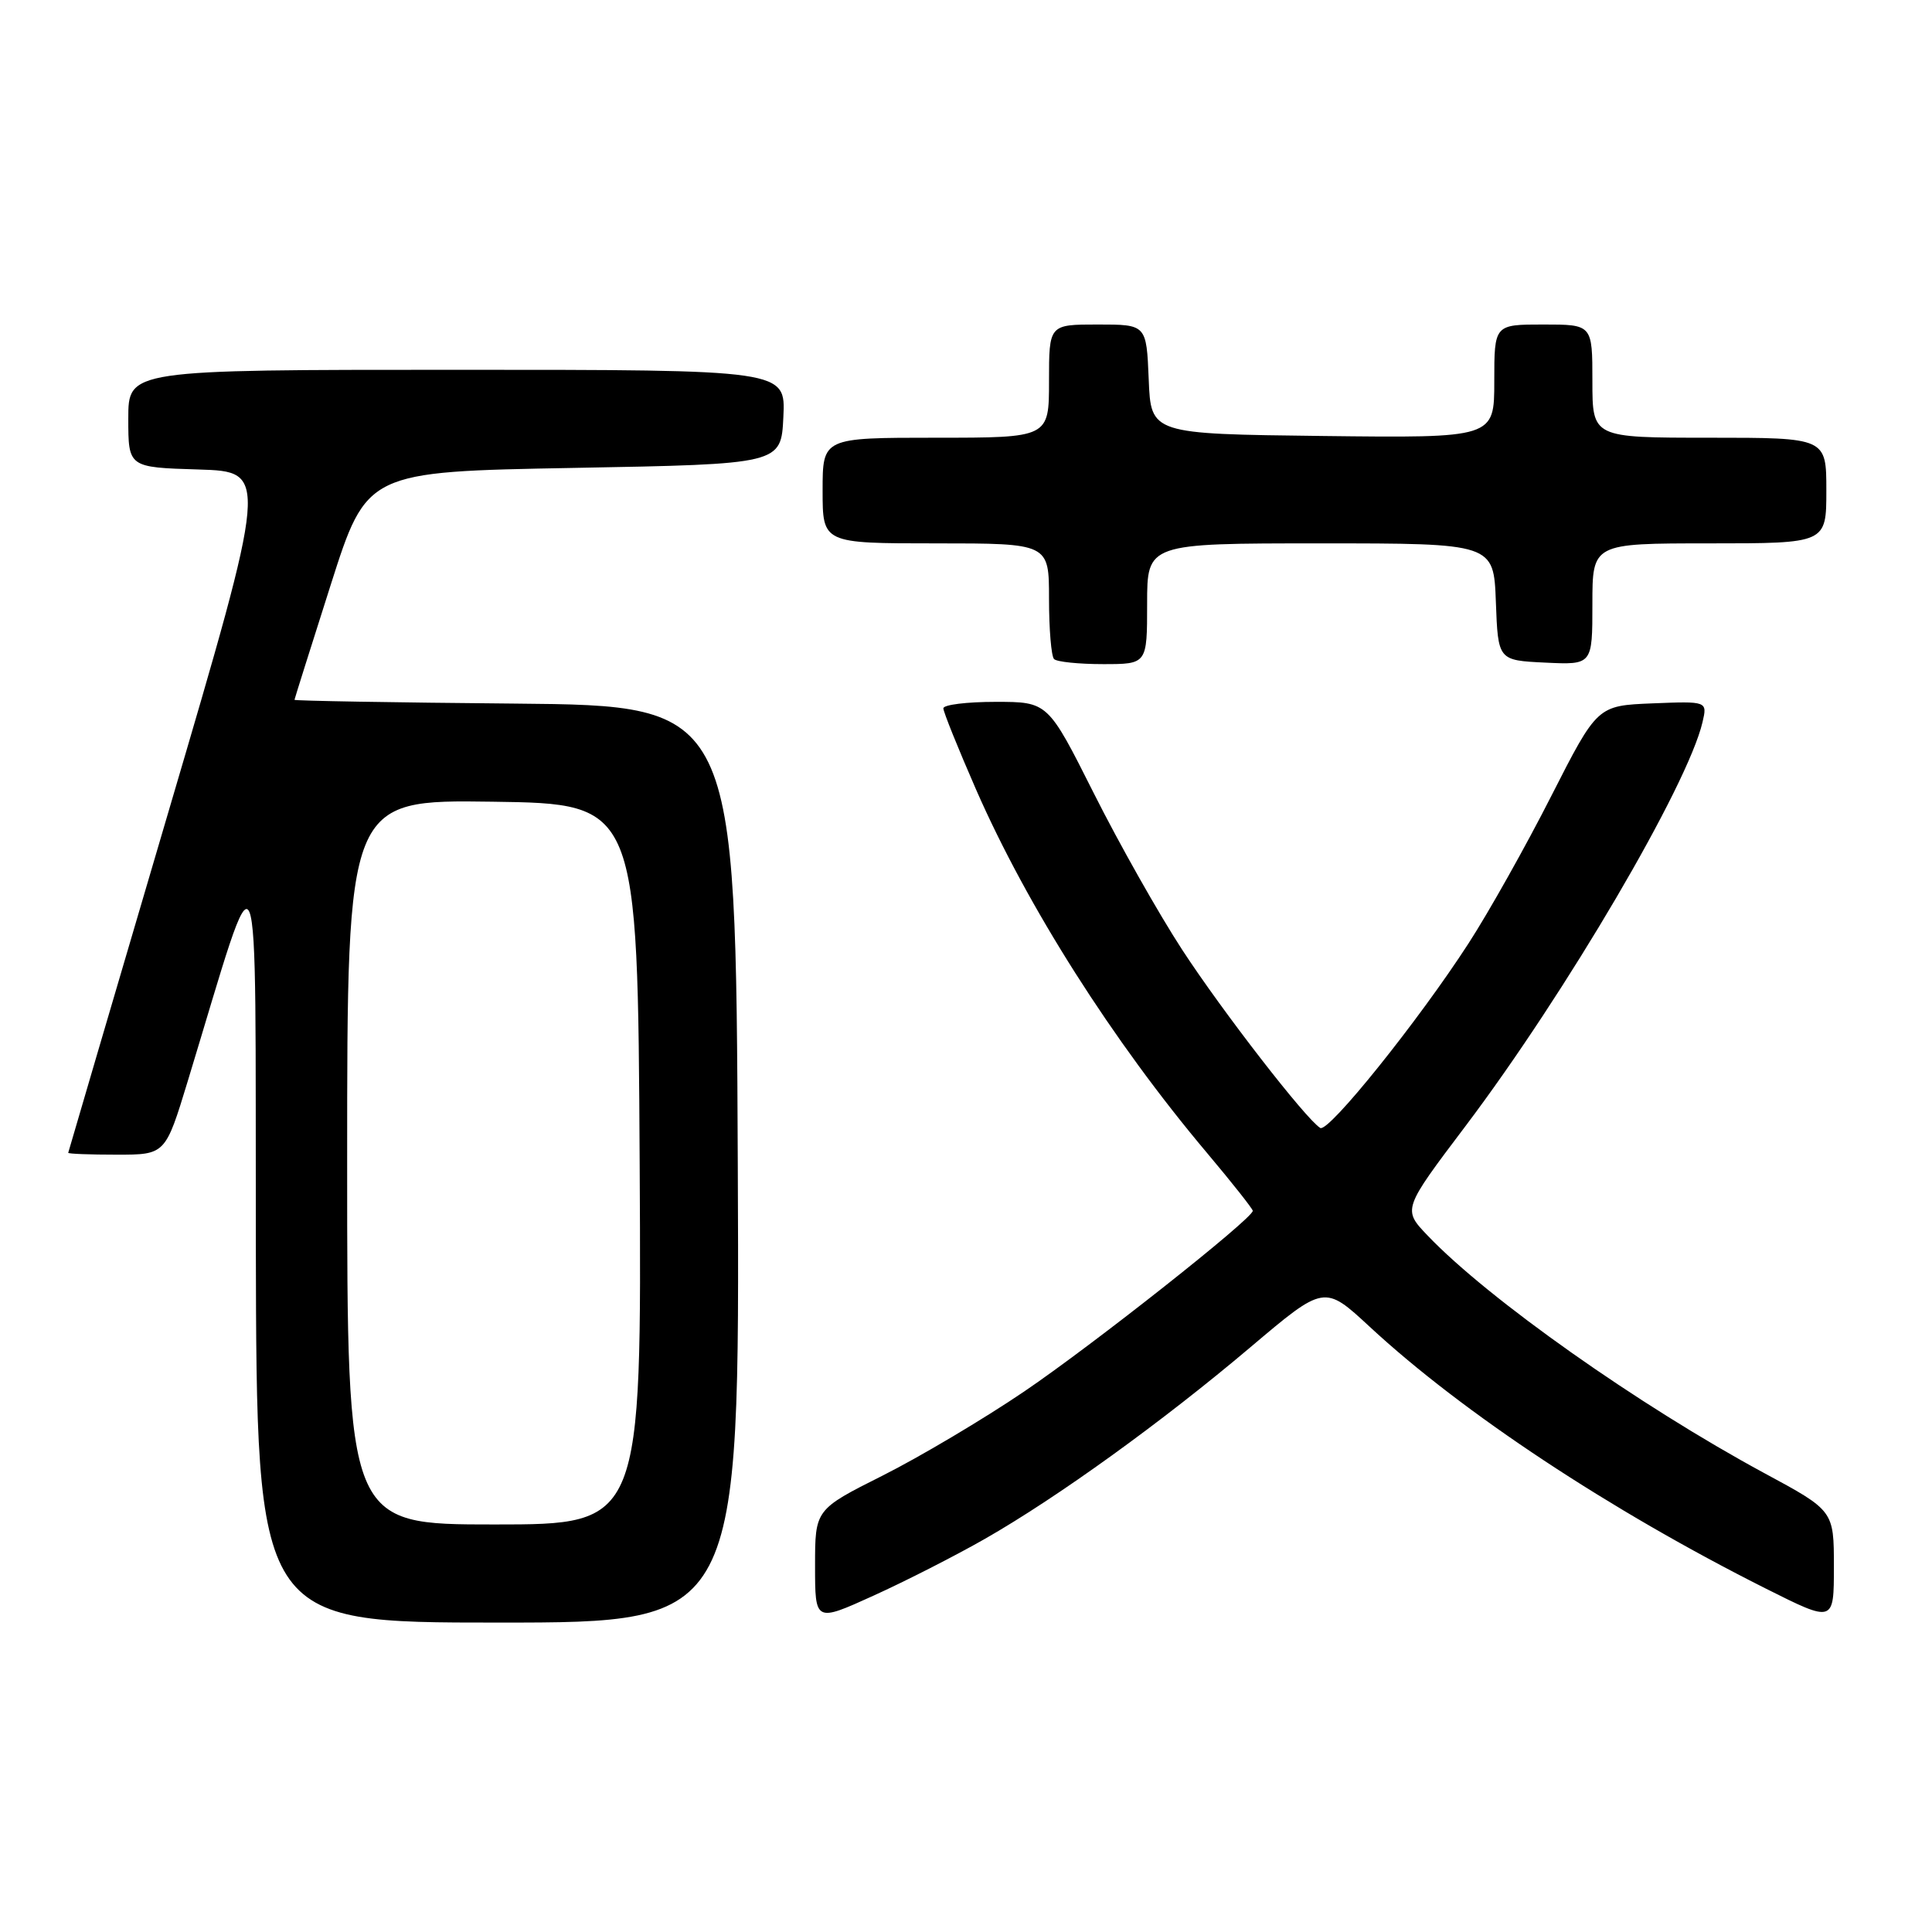<?xml version="1.0" encoding="UTF-8" standalone="no"?>
<!DOCTYPE svg PUBLIC "-//W3C//DTD SVG 1.1//EN" "http://www.w3.org/Graphics/SVG/1.1/DTD/svg11.dtd" >
<svg xmlns="http://www.w3.org/2000/svg" xmlns:xlink="http://www.w3.org/1999/xlink" version="1.1" viewBox="0 0 256 256">
 <g >
 <path fill="currentColor"
d=" M 97.76 154.25 C 97.50 93.50 97.50 93.50 68.25 93.23 C 52.16 93.09 39.01 92.86 39.02 92.73 C 39.03 92.61 41.19 85.75 43.82 77.50 C 48.60 62.50 48.60 62.50 76.05 62.00 C 103.50 61.50 103.50 61.50 103.80 55.25 C 104.10 49.00 104.10 49.00 60.55 49.00 C 17.00 49.00 17.00 49.00 17.00 55.46 C 17.00 61.93 17.00 61.93 26.30 62.21 C 35.59 62.50 35.59 62.50 22.34 107.50 C 15.05 132.25 9.07 152.61 9.04 152.75 C 9.02 152.89 11.91 153.00 15.46 153.00 C 21.91 153.00 21.91 153.00 24.88 143.25 C 34.73 110.91 33.80 108.69 33.90 164.75 C 34.00 215.00 34.00 215.00 66.01 215.00 C 98.02 215.00 98.02 215.00 97.76 154.25 Z  M 130.50 203.91 C 140.16 198.39 154.00 188.40 165.67 178.53 C 175.48 170.23 175.48 170.23 181.49 175.80 C 193.80 187.21 213.35 200.13 233.97 210.49 C 243.00 215.02 243.00 215.02 243.00 207.60 C 243.00 200.17 243.00 200.17 233.75 195.18 C 217.16 186.21 197.23 172.16 189.18 163.73 C 185.85 160.25 185.85 160.25 194.18 149.22 C 207.51 131.56 223.62 104.10 225.59 95.70 C 226.24 92.91 226.24 92.91 218.95 93.20 C 211.65 93.50 211.65 93.50 205.54 105.50 C 202.19 112.10 197.26 120.88 194.59 125.00 C 187.98 135.23 176.02 150.13 174.94 149.46 C 173.02 148.28 161.96 134.00 156.66 125.87 C 153.56 121.12 148.29 111.79 144.94 105.12 C 138.85 93.00 138.85 93.00 131.92 93.00 C 128.12 93.00 125.00 93.38 125.00 93.86 C 125.00 94.33 126.95 99.16 129.33 104.61 C 136.13 120.13 147.42 137.91 159.91 152.74 C 163.26 156.72 166.00 160.19 166.00 160.44 C 166.00 161.46 144.80 178.22 135.71 184.38 C 130.33 188.03 121.89 193.04 116.96 195.52 C 108.00 200.02 108.00 200.02 108.00 207.48 C 108.00 214.95 108.00 214.95 115.75 211.43 C 120.01 209.50 126.65 206.11 130.50 203.91 Z  M 152.00 80.00 C 152.00 72.00 152.00 72.00 174.96 72.00 C 197.92 72.00 197.92 72.00 198.21 79.75 C 198.50 87.50 198.50 87.50 204.75 87.80 C 211.00 88.10 211.00 88.10 211.00 80.05 C 211.00 72.00 211.00 72.00 226.50 72.00 C 242.00 72.00 242.00 72.00 242.00 65.00 C 242.00 58.00 242.00 58.00 226.50 58.00 C 211.00 58.00 211.00 58.00 211.00 50.50 C 211.00 43.00 211.00 43.00 204.50 43.00 C 198.00 43.00 198.00 43.00 198.00 50.52 C 198.00 58.04 198.00 58.04 175.25 57.77 C 152.50 57.50 152.50 57.50 152.21 50.25 C 151.91 43.00 151.91 43.00 145.46 43.00 C 139.00 43.00 139.00 43.00 139.00 50.50 C 139.00 58.00 139.00 58.00 124.00 58.00 C 109.00 58.00 109.00 58.00 109.00 65.00 C 109.00 72.00 109.00 72.00 124.00 72.00 C 139.00 72.00 139.00 72.00 139.00 79.33 C 139.00 83.37 139.30 86.97 139.67 87.33 C 140.03 87.70 142.96 88.00 146.17 88.00 C 152.00 88.00 152.00 88.00 152.00 80.00 Z  M 46.00 153.98 C 46.00 105.96 46.00 105.96 65.25 106.23 C 84.50 106.50 84.50 106.50 84.76 154.25 C 85.02 202.00 85.02 202.00 65.51 202.00 C 46.00 202.00 46.00 202.00 46.00 153.98 Z "/>
</g>
</svg>